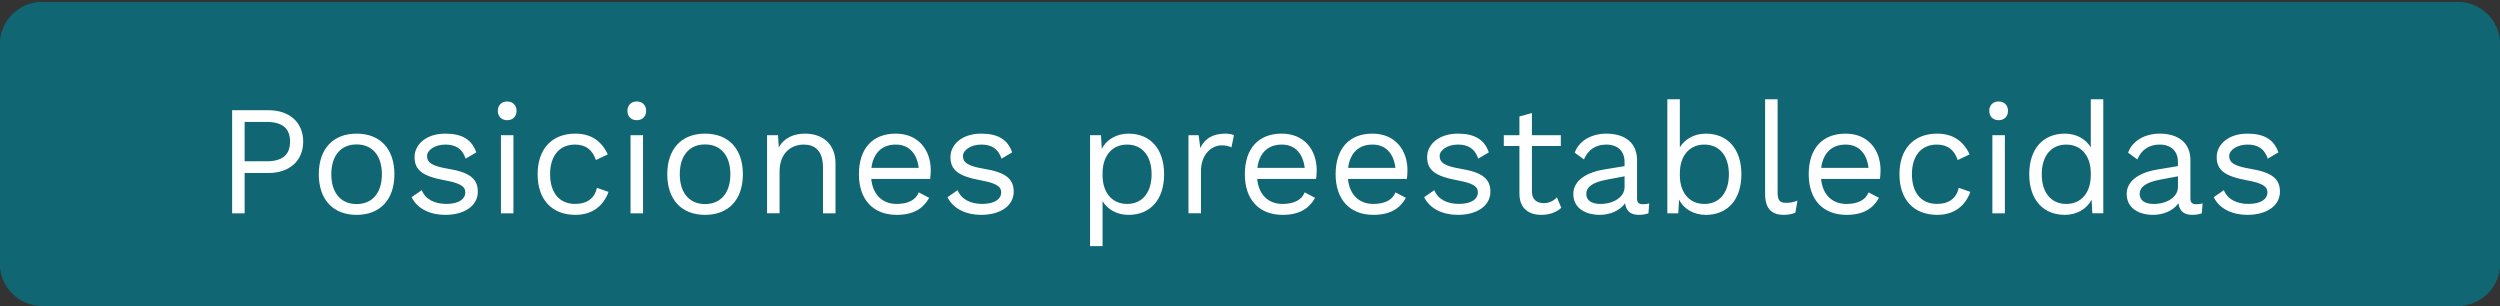 <svg xmlns="http://www.w3.org/2000/svg" xmlns:xlink="http://www.w3.org/1999/xlink" xml:space="preserve" style="enable-background:new 0 0 996 122" viewBox="0 0 996 122"><rect x="0" y="0" width="996" height="122" fill="#333333" stroke="none"/><defs><path id="a" d="M-.09.73h996.18v121.2H-.09z"/></defs><clipPath id="b"><use xlink:href="#a" style="overflow:visible"/></clipPath><g style="clip-path:url(#b)"><defs><path id="c" d="M-.09.73h996.18v121.2H-.09z"/></defs><clipPath id="d"><use xlink:href="#c" style="overflow:visible"/></clipPath><g style="opacity:.66;clip-path:url(#d)"><defs><path id="e" d="M-9.09-6.27h1014.18v129.2H-9.09z"/></defs><clipPath id="f"><use xlink:href="#e" style="overflow:visible"/></clipPath><path d="M16.91.73c-9.39 0-17 7.61-17 17v87.2c0 9.39 7.61 17 17 17h962.18c9.39 0 17-7.61 17-17v-87.2c0-9.39-7.61-17-17-17H16.91z" style="clip-path:url(#f);fill:#008196"/></g><path d="M895.32 85.6c7.97 0 13.01-3.8 13.01-9.21 0-5.1-3.11-7.72-11.82-9.15-6.35-1.06-8.4-2.43-8.4-5.1 0-2.3 3.11-4.54 7.28-4.54 3.92 0 6.72 1.49 8.09 5.6l4.23-2.49c-1.74-5.1-5.66-7.47-12.32-7.47-7.59 0-12.26 4.29-12.26 9.33 0 5.23 3.24 7.65 12.07 9.27 6.22 1.12 8.15 2.49 8.15 4.79 0 2.55-2.43 4.61-7.53 4.61-4.48 0-8.34-1.68-9.83-5.48l-4.04 2.8c2.35 4.8 7.64 7.04 13.37 7.04m-37.21-4.35c-3.55 0-5.66-1.37-5.66-3.98 0-2.92 2.8-4.73 8.28-5.72l6.97-1.31v4.29c-.01 4.1-4.62 6.72-9.59 6.72m16.92.12c-1.74 0-2.37-.75-2.37-2.24V63.82c0-7.22-5.16-10.58-12.26-10.58-6.04 0-10.95 2.99-12.57 7.59l3.67 2.68c1.68-3.92 4.79-5.91 8.9-5.91 4.67 0 7.28 2.74 7.28 6.84v1.74l-8.28 1.37c-8.03 1.37-12.13 5.04-12.13 9.71 0 5.6 4.73 8.34 10.58 8.34 3.98 0 8.03-1.68 10.02-4.61.56 3.49 2.55 4.61 5.6 4.61 1.56 0 2.86-.31 3.73-.62l.31-3.92c-.74.19-1.67.31-2.48.31m-51.83-.12c-6.1 0-9.77-4.61-9.77-11.82 0-7.22 3.67-11.82 9.77-11.82 5.91 0 9.77 4.42 9.77 11.45v.75c0 7.02-3.86 11.44-9.77 11.44m9.77-41.7v19.17c-1.93-3.24-5.66-5.48-10.33-5.48-8.65 0-14.19 6.04-14.19 16.18s5.54 16.18 14.19 16.18c4.92 0 8.84-2.49 10.64-6.04l.31 5.41h4.36V39.55h-4.98zm-34.23 14.32h-4.98v31.11h4.98V53.87zm-2.49-5.98c2.24 0 3.73-1.49 3.73-3.73s-1.49-3.73-3.73-3.73-3.73 1.49-3.73 3.73 1.49 3.73 3.73 3.73m-24.45 5.35c-9.4 0-15.06 6.1-15.06 16.18S762.4 85.6 771.8 85.6c6.6 0 11.08-3.42 13.19-9.15l-4.61-1.62c-.93 4.11-3.86 6.41-8.71 6.41-6.22 0-9.96-4.42-9.96-11.82s3.73-11.82 9.96-11.82c4.29 0 6.97 2.18 8.28 6.16l4.73-2.24c-2.3-5.1-6.47-8.28-12.88-8.28m-36.53 4.36c5.29 0 8.46 3.55 9.15 9.27h-18.85c.74-5.85 4.16-9.27 9.7-9.27m13.94 10.2c0-8.03-4.92-14.56-13.94-14.56-9.4 0-14.68 6.1-14.68 16.18s5.66 16.18 15.06 16.18c6.72 0 10.58-2.55 12.94-6.78l-4.17-2.18c-1.12 2.99-4.23 4.61-8.77 4.61-5.72 0-9.52-3.67-10.14-9.96h23.46c.12-.87.24-2.05.24-3.49M708.2 39.55h-4.98v37.71c0 5.66 2.43 8.34 7.47 8.34 1.62 0 3.3-.31 4.6-.87l.81-4.79c-1.8.68-2.86.87-4.54.87-2.55 0-3.36-1-3.36-4.17V39.55zm-29.18 41.7c-5.91 0-9.77-4.42-9.77-11.45v-.75c0-7.03 3.86-11.45 9.77-11.45 6.1 0 9.77 4.6 9.77 11.82 0 7.22-3.67 11.83-9.77 11.83m.56-28.01c-4.67 0-8.4 2.24-10.33 5.48V39.55h-4.98v45.43h4.36l.31-5.41c1.8 3.55 5.72 6.04 10.64 6.04 8.65 0 14.19-6.04 14.19-16.18s-5.54-16.19-14.19-16.19m-41.94 28.01c-3.55 0-5.66-1.37-5.66-3.98 0-2.92 2.8-4.73 8.28-5.72l6.97-1.31v4.29c-.01 4.1-4.61 6.72-9.59 6.72m16.92.12c-1.74 0-2.36-.75-2.36-2.24V63.82c0-7.22-5.16-10.58-12.26-10.58-6.04 0-10.95 2.99-12.57 7.59l3.67 2.68c1.68-3.92 4.79-5.91 8.9-5.91 4.67 0 7.28 2.74 7.28 6.84v1.74l-8.28 1.37c-8.03 1.37-12.13 5.04-12.13 9.71 0 5.6 4.73 8.34 10.58 8.34 3.98 0 8.03-1.68 10.02-4.61.56 3.49 2.55 4.61 5.6 4.61 1.56 0 2.86-.31 3.73-.62l.31-3.92c-.74.19-1.68.31-2.49.31m-34.28-2.74c-1.43 1.43-3.05 2.3-5.29 2.3-2.74 0-4.67-1.49-4.67-4.54V58.16h11.51v-4.29h-11.51v-8.84l-4.98 1.37v7.47h-6.22v4.29h6.22v19.1c.06 6.04 4.04 8.34 8.65 8.34 3.42 0 6.1-1.06 8.03-2.8l-1.74-4.17zm-39.52 6.97c7.97 0 13.01-3.8 13.01-9.21 0-5.1-3.11-7.72-11.82-9.15-6.35-1.06-8.4-2.43-8.4-5.1 0-2.3 3.11-4.54 7.28-4.54 3.92 0 6.72 1.49 8.09 5.6l4.23-2.49c-1.74-5.1-5.66-7.47-12.32-7.47-7.59 0-12.26 4.29-12.26 9.33 0 5.23 3.24 7.65 12.07 9.27 6.22 1.12 8.15 2.49 8.15 4.79 0 2.55-2.43 4.61-7.53 4.61-4.48 0-8.34-1.68-9.83-5.48l-4.04 2.8c2.36 4.8 7.65 7.04 13.37 7.04m-33.97-28c5.29 0 8.46 3.55 9.15 9.27h-18.85c.74-5.85 4.16-9.27 9.7-9.27m13.94 10.2c0-8.03-4.92-14.56-13.94-14.56-9.4 0-14.68 6.1-14.68 16.18s5.66 16.18 15.06 16.18c6.72 0 10.58-2.55 12.94-6.78l-4.17-2.18c-1.12 2.99-4.23 4.61-8.77 4.61-5.72 0-9.52-3.67-10.14-9.96h23.46c.11-.87.24-2.05.24-3.49m-50.09-10.2c5.29 0 8.46 3.55 9.15 9.27h-18.85c.73-5.85 4.16-9.27 9.7-9.27m13.93 10.2c0-8.03-4.92-14.56-13.94-14.56-9.4 0-14.69 6.1-14.69 16.18S501.6 85.6 511 85.6c6.72 0 10.58-2.55 12.94-6.78l-4.17-2.18c-1.12 2.99-4.23 4.61-8.77 4.61-5.72 0-9.52-3.67-10.14-9.96h23.46c.13-.87.25-2.05.25-3.49m-36.4-14.56c-4.85 0-8.21 1.93-9.96 5.73l-.68-5.1h-4.04v31.11h4.98v-16.8c0-6.97 4.48-10.27 8.21-10.27 1.62 0 2.99.31 3.92.81l1-4.85c-.94-.5-2.37-.63-3.43-.63m-39.14 28.01c-5.91 0-9.77-4.42-9.77-11.45v-.75c0-7.03 3.86-11.45 9.77-11.45 6.1 0 9.77 4.6 9.77 11.82 0 7.22-3.67 11.83-9.77 11.83m.56-28.01c-4.92 0-8.84 2.49-10.64 6.04l-.31-5.41h-4.36v44.18h4.98V80.13c1.93 3.24 5.66 5.48 10.33 5.48 8.65 0 14.19-6.04 14.19-16.18s-5.54-16.19-14.19-16.19M390.85 85.6c7.96 0 13.01-3.8 13.01-9.21 0-5.1-3.11-7.72-11.82-9.15-6.35-1.06-8.4-2.43-8.4-5.1 0-2.3 3.11-4.54 7.28-4.54 3.92 0 6.72 1.49 8.09 5.6l4.23-2.49c-1.74-5.1-5.66-7.47-12.32-7.47-7.59 0-12.26 4.29-12.26 9.33 0 5.23 3.24 7.65 12.07 9.27 6.22 1.12 8.15 2.49 8.15 4.79 0 2.55-2.43 4.61-7.53 4.61-4.48 0-8.34-1.68-9.83-5.48l-4.04 2.8c2.36 4.8 7.65 7.04 13.37 7.04m-33.98-28c5.29 0 8.46 3.55 9.15 9.27h-18.85c.74-5.85 4.17-9.27 9.7-9.27m13.94 10.2c0-8.03-4.92-14.56-13.94-14.56-9.4 0-14.68 6.1-14.68 16.18s5.66 16.18 15.06 16.18c6.72 0 10.58-2.55 12.94-6.78l-4.17-2.18c-1.12 2.99-4.23 4.61-8.77 4.61-5.73 0-9.52-3.67-10.14-9.96h23.46c.12-.87.24-2.05.24-3.49m-50.09-14.56c-4.29 0-8.28 1.56-10.45 5.48l-.31-4.85h-4.36v31.11h4.98V68.43c0-7.97 5.1-10.83 9.65-10.83 4.29 0 7.65 2.3 7.65 9.21v18.17h4.98V65.07c0-8.03-5.48-11.83-12.14-11.83m-39.82 4.3c6.29 0 10.08 4.48 10.08 11.88s-3.8 11.88-10.08 11.88-10.08-4.48-10.08-11.88 3.79-11.88 10.08-11.88m0-4.3c-9.4 0-15.06 6.1-15.06 16.18S271.5 85.6 280.9 85.6s15.06-6.1 15.06-16.18-5.67-16.18-15.06-16.18m-24.71.63h-4.98v31.11h4.98V53.87zm-2.49-5.98c2.24 0 3.73-1.49 3.73-3.73s-1.49-3.73-3.73-3.73-3.73 1.49-3.73 3.73 1.49 3.73 3.73 3.73m-24.45 5.35c-9.4 0-15.06 6.1-15.06 16.18s5.66 16.18 15.06 16.18c6.6 0 11.08-3.42 13.19-9.15l-4.61-1.62c-.93 4.11-3.86 6.41-8.71 6.41-6.22 0-9.96-4.42-9.96-11.82s3.73-11.82 9.96-11.82c4.29 0 6.97 2.18 8.28 6.16l4.73-2.24c-2.3-5.1-6.47-8.28-12.88-8.28m-24.7.63h-4.98v31.11h4.98V53.87zm-2.49-5.98c2.24 0 3.73-1.49 3.73-3.73s-1.49-3.73-3.73-3.73-3.73 1.49-3.73 3.73c-.01 2.24 1.49 3.73 3.73 3.73M177.35 85.6c7.97 0 13.01-3.8 13.01-9.21 0-5.1-3.11-7.72-11.82-9.15-6.35-1.06-8.4-2.43-8.4-5.1 0-2.3 3.11-4.54 7.28-4.54 3.92 0 6.72 1.49 8.09 5.6l4.23-2.49c-1.74-5.1-5.66-7.47-12.32-7.47-7.59 0-12.26 4.29-12.26 9.33 0 5.23 3.24 7.65 12.07 9.27 6.22 1.12 8.15 2.49 8.15 4.79 0 2.55-2.43 4.61-7.53 4.61-4.48 0-8.34-1.68-9.83-5.48l-4.04 2.8c2.36 4.8 7.65 7.04 13.37 7.04m-35.28-28.06c6.29 0 10.08 4.48 10.08 11.88s-3.8 11.88-10.08 11.88-10.08-4.48-10.08-11.88 3.8-11.88 10.08-11.88m0-4.3c-9.4 0-15.06 6.1-15.06 16.18s5.66 16.18 15.06 16.18 15.06-6.1 15.06-16.18-5.66-16.18-15.06-16.18m-35.84 11.02h-8.77V48.58h8.77c6.47 0 9.33 2.74 9.33 7.84s-2.86 7.84-9.33 7.84m.75-20.35h-14.5v41.07h4.98V68.92h9.52c8.28 0 13.81-4.79 13.81-12.51 0-7.71-5.54-12.5-13.81-12.5" style="clip-path:url(#d);fill:#fff"/></g></svg>